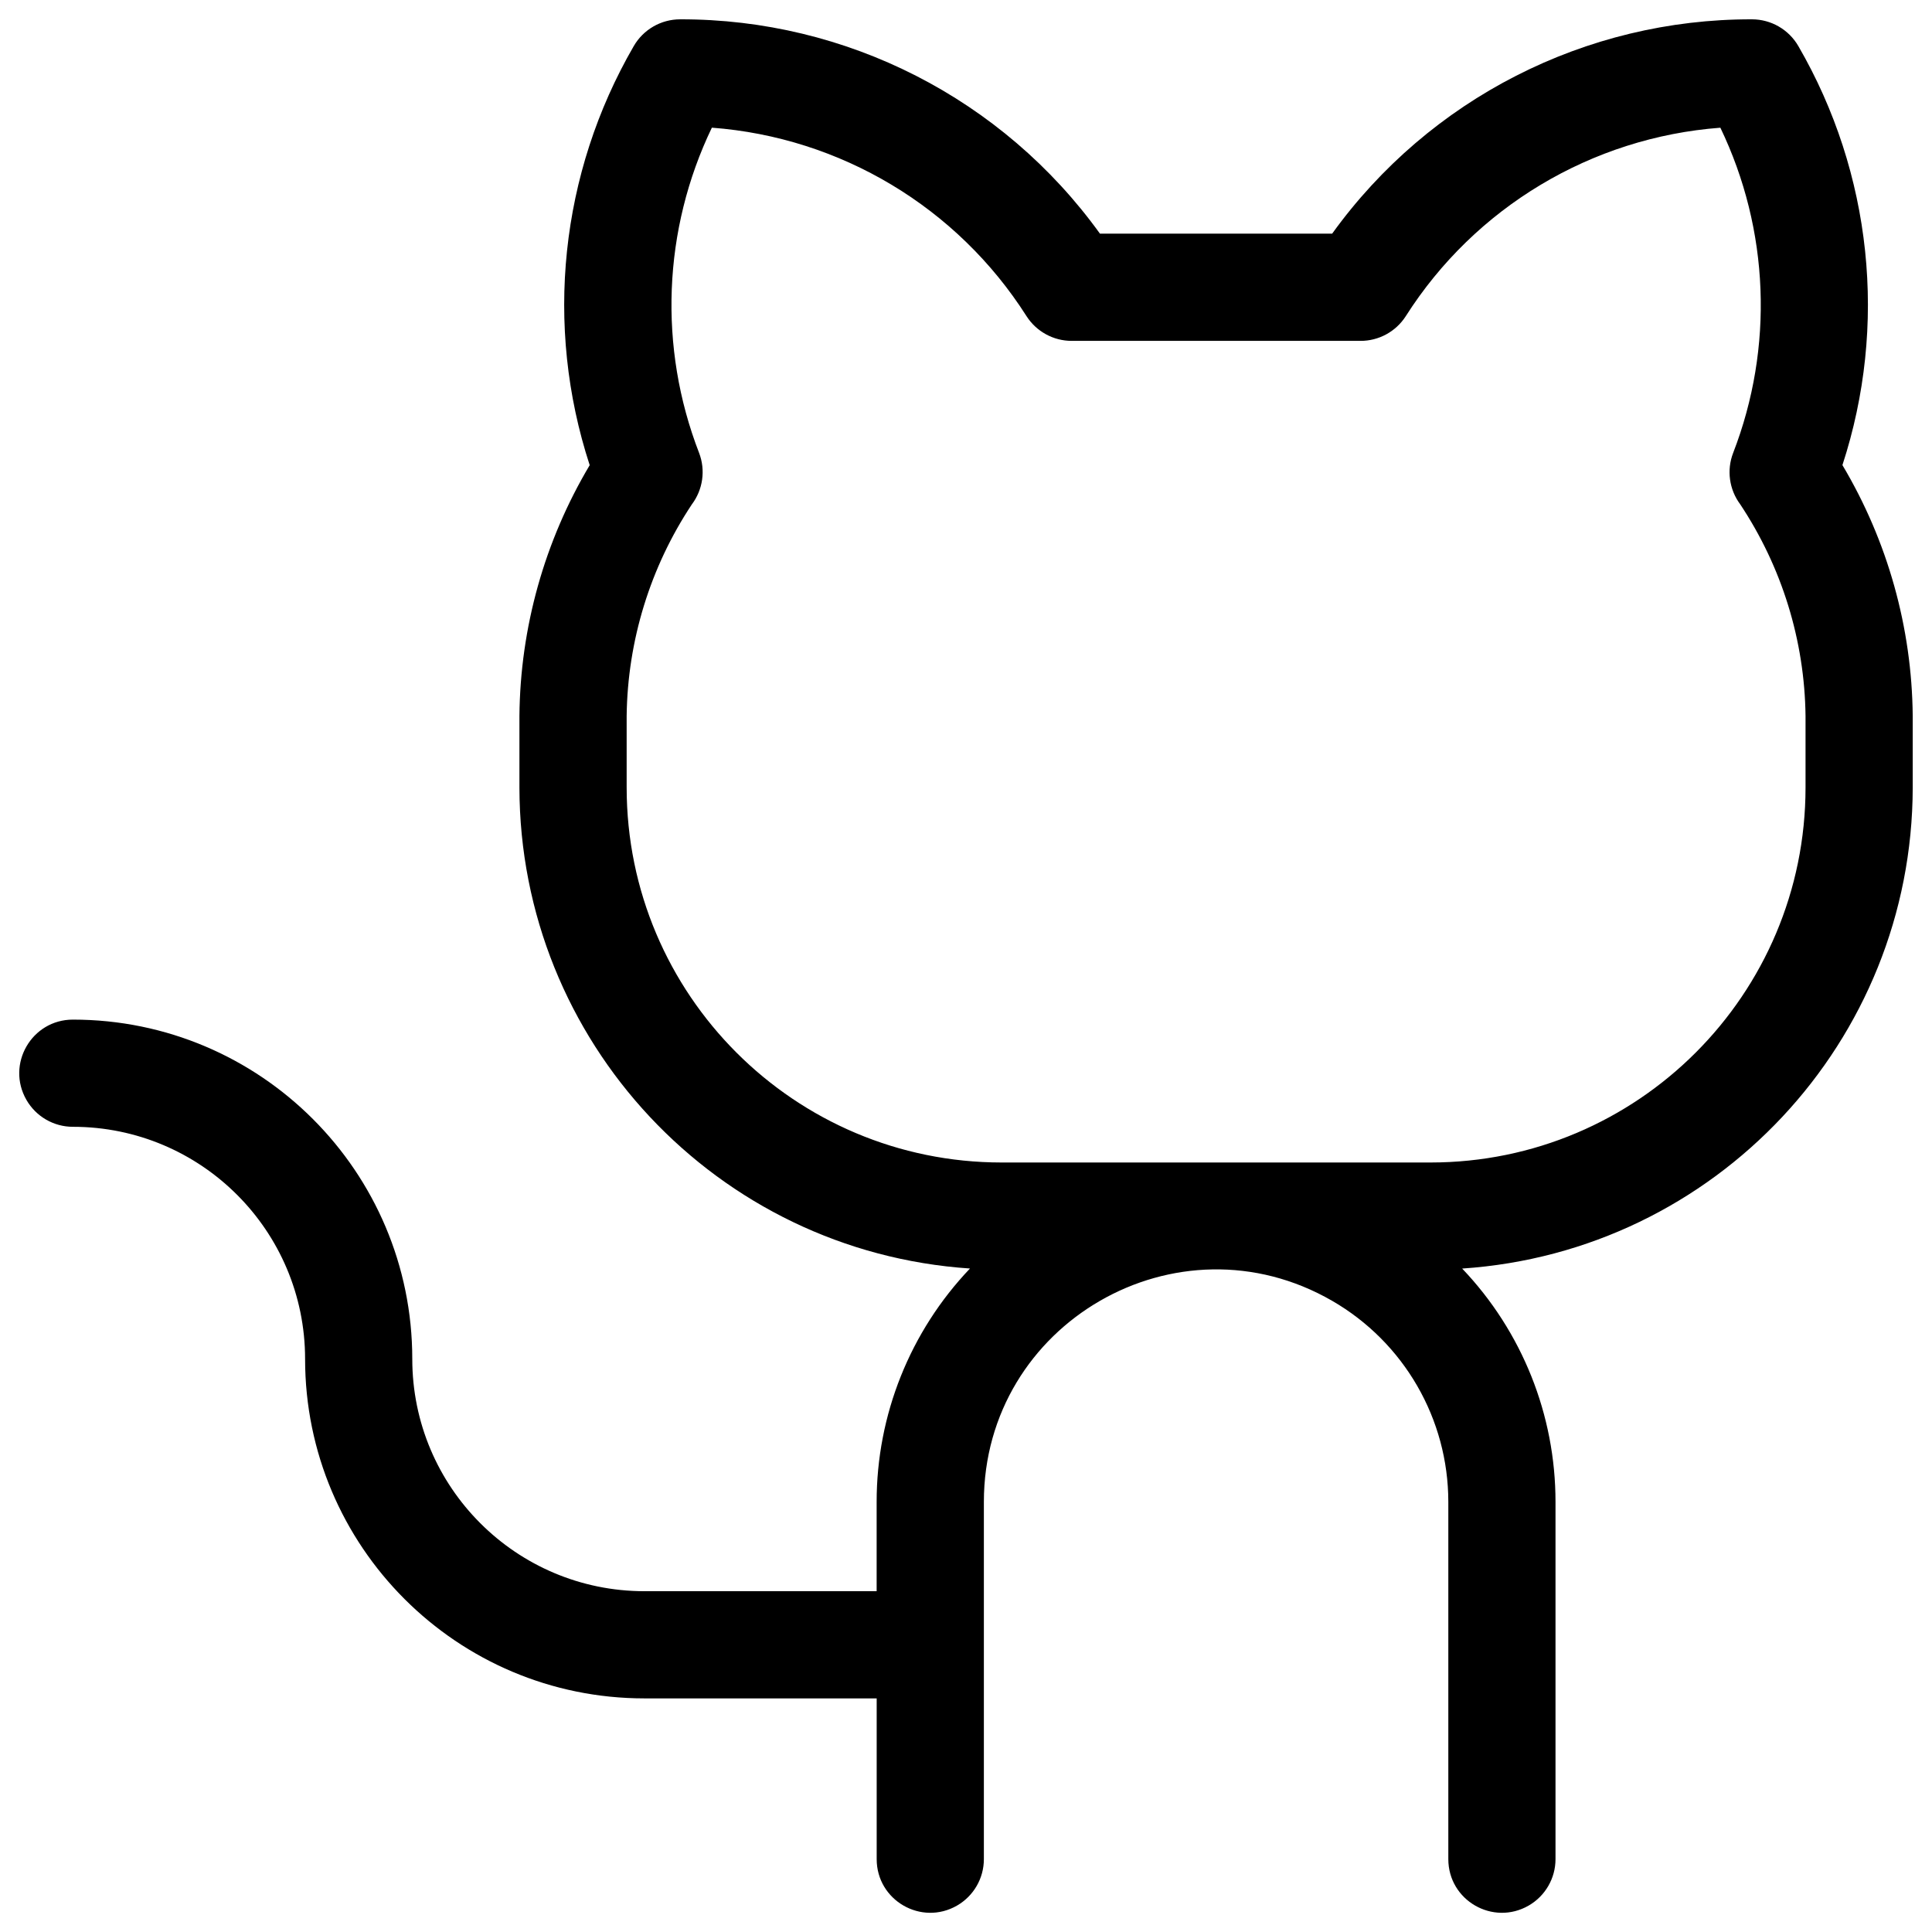 <svg xmlns="http://www.w3.org/2000/svg" viewBox="0 0 48 48" fill="currentColor" id="Github-Logo-Light--Streamline-Phosphor" height="48" width="48">
  <desc>
    Github Logo Light Streamline Icon: https://streamlinehq.com
  </desc>
  <path d="M45.774 11.557c1.133 -3.468 0.735 -7.254 -1.094 -10.411 -0.238 -0.412 -0.678 -0.666 -1.154 -0.666 -4.131 -0.009 -8.014 1.973 -10.429 5.325h-5.769c-2.415 -3.352 -6.297 -5.334 -10.429 -5.325 -0.476 -0 -0.916 0.253 -1.154 0.666 -1.829 3.157 -2.227 6.943 -1.094 10.411 -1.123 1.886 -1.726 4.036 -1.746 6.231v1.775c0.008 6.308 4.9 11.532 11.194 11.953 -1.489 1.563 -2.32 3.639 -2.319 5.798v2.219H16.012c-3.186 0 -5.769 -2.583 -5.769 -5.769 0 -4.657 -3.775 -8.432 -8.432 -8.432 -1.025 0 -1.665 1.109 -1.153 1.997 0.238 0.412 0.677 0.666 1.153 0.666 3.186 0 5.769 2.583 5.769 5.769 0 4.657 3.775 8.432 8.432 8.432h5.769v3.994c0 1.025 1.109 1.665 1.997 1.153 0.412 -0.238 0.666 -0.677 0.666 -1.153v-8.875c0 -4.441 4.808 -7.217 8.654 -4.996 1.785 1.031 2.885 2.935 2.885 4.996v8.875c0 1.025 1.109 1.665 1.997 1.153 0.412 -0.238 0.666 -0.677 0.666 -1.153v-8.875c0.001 -2.159 -0.829 -4.235 -2.319 -5.798 6.294 -0.421 11.186 -5.645 11.194 -11.953V17.787c-0.02 -2.195 -0.623 -4.345 -1.746 -6.231Zm-0.916 8.006c0 5.147 -4.173 9.319 -9.319 9.319h-10.651c-5.147 0 -9.319 -4.172 -9.319 -9.319V17.787c0.023 -1.871 0.586 -3.697 1.62 -5.256 0.276 -0.367 0.344 -0.85 0.18 -1.278 -1.015 -2.622 -0.901 -5.547 0.317 -8.081 3.198 0.241 6.095 1.976 7.817 4.682 0.245 0.383 0.668 0.615 1.123 0.615h7.176c0.454 0.001 0.877 -0.23 1.123 -0.612 1.721 -2.707 4.618 -4.443 7.817 -4.684 1.218 2.534 1.333 5.459 0.317 8.081 -0.164 0.426 -0.098 0.907 0.175 1.274 1.037 1.56 1.602 3.387 1.624 5.261Z" stroke-width="0.188"/>
</svg>
